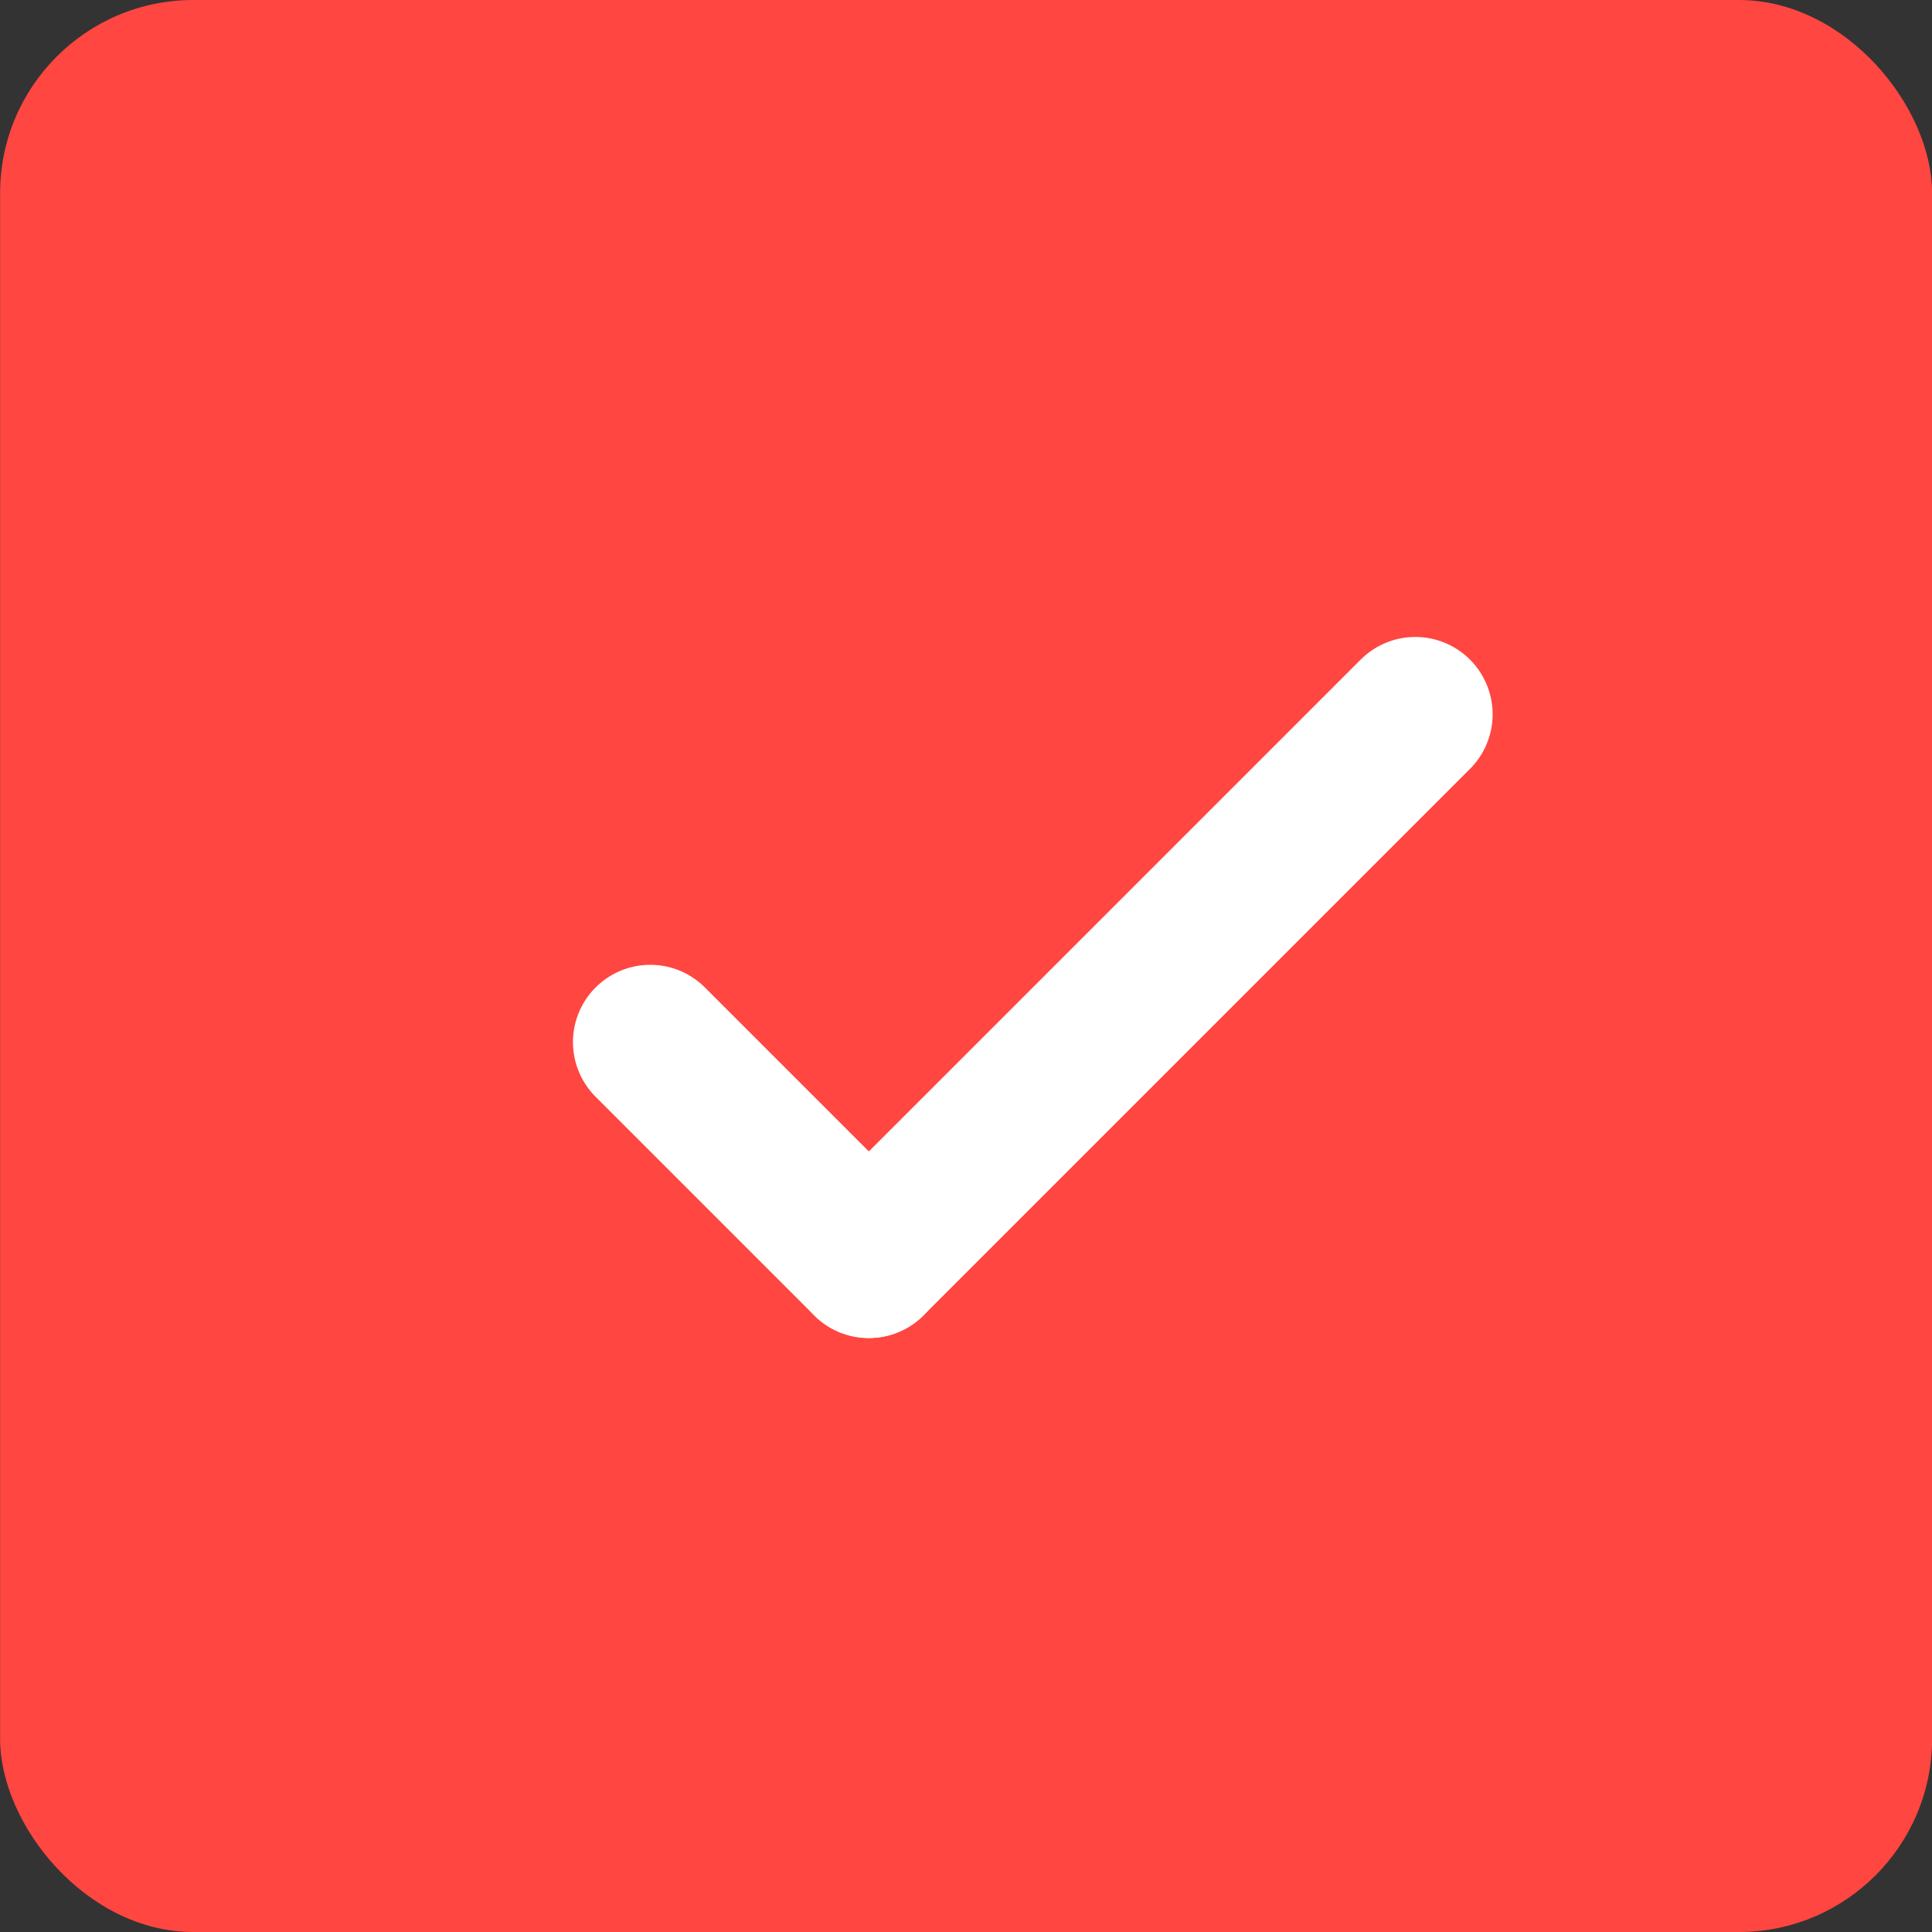 <svg width="20" height="20" fill="none" xmlns="http://www.w3.org/2000/svg"><rect width="100%" height="100%" fill="#333333" stroke="none"/><rect x=".001" width="20" height="20" rx="2" fill="#FF4641"/><path fill-rule="evenodd" clip-rule="evenodd" d="M14.086 6.828a.8.8 0 011.131 1.132L9.56 13.617a.8.8 0 01-1.131-1.132l5.657-5.657z" fill="#fff"/><path fill-rule="evenodd" clip-rule="evenodd" d="M6.166 10.222a.8.8 0 011.131 0l2.263 2.263a.8.8 0 01-1.131 1.132l-2.263-2.263a.8.8 0 010-1.132z" fill="#fff"/></svg>